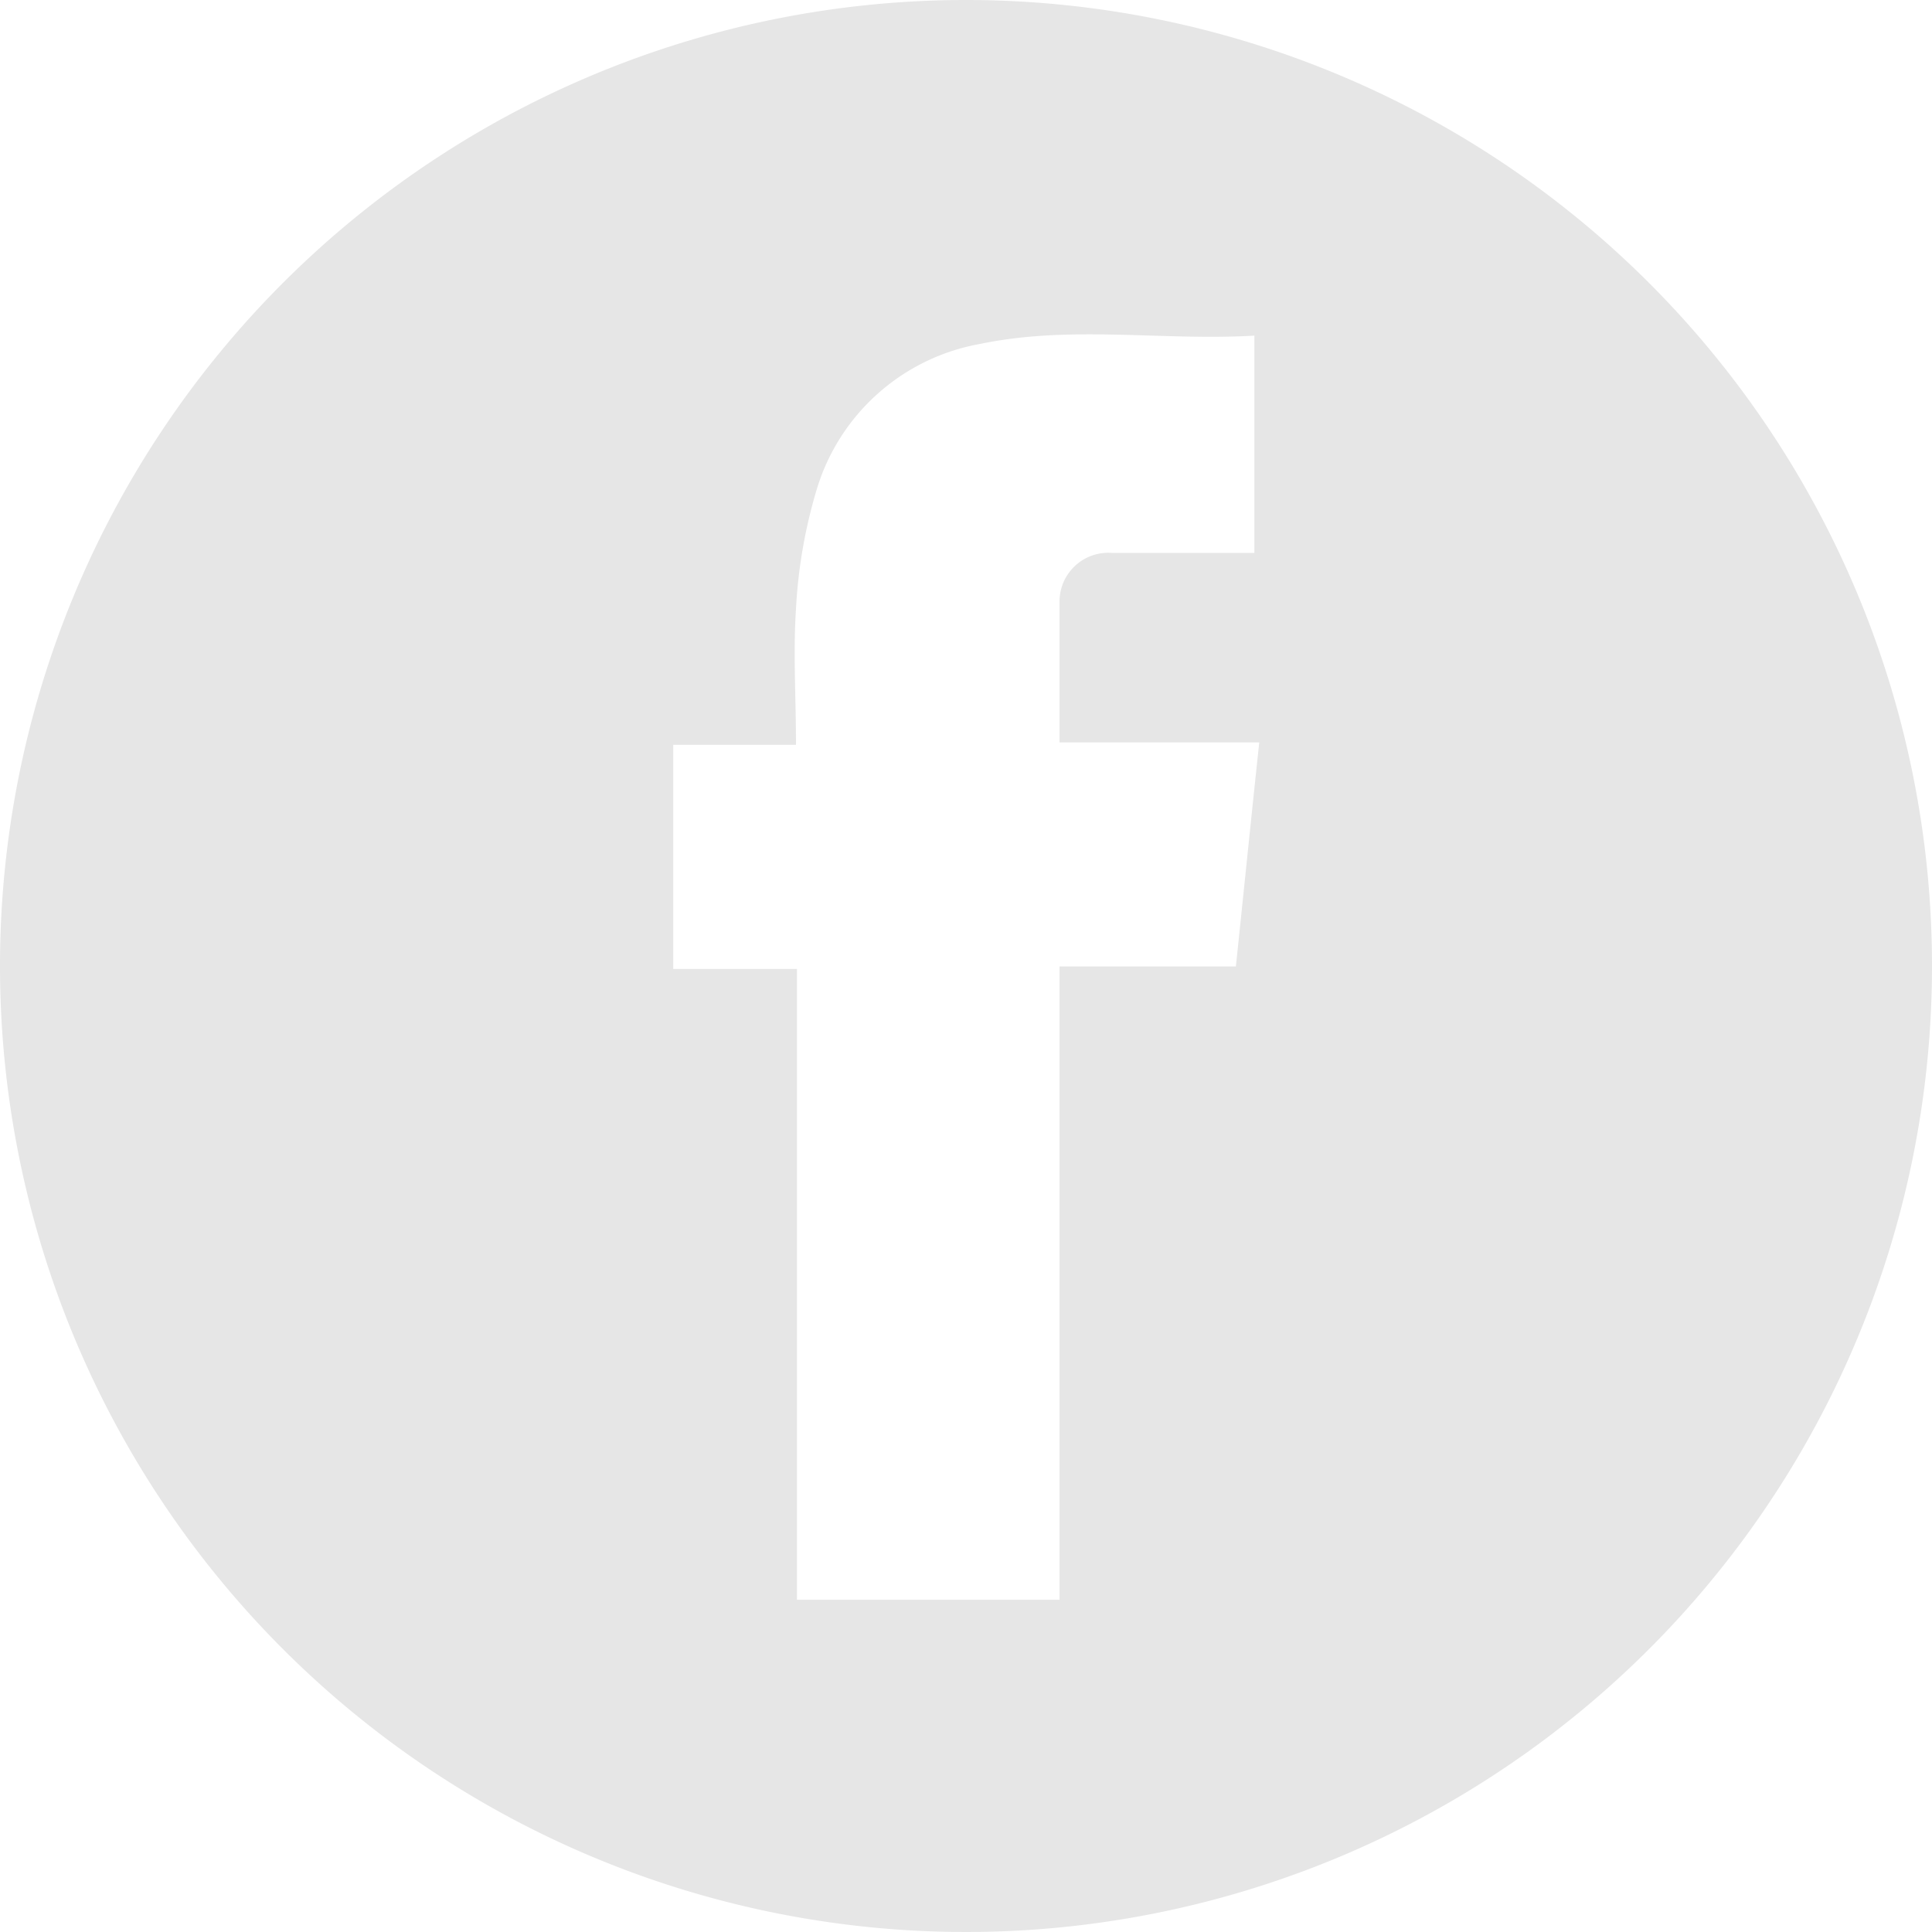 <svg xmlns="http://www.w3.org/2000/svg" viewBox="0 0 39.66 39.66"><defs><style>.cls-1{fill:#e6e6e6;}</style></defs><g id="圖層_9" data-name="圖層 9"><path class="cls-1" d="M19.83,0A19.83,19.83,0,1,0,39.66,19.83,19.83,19.83,0,0,0,19.83,0Zm5.54,19.84H21.75v13H16.36V19.89H13.82v-4.6h2.52c0-1-.06-1.88,0-2.79A10.38,10.38,0,0,1,16.78,10a4.29,4.29,0,0,1,3.34-2.94C22,6.67,23.85,7,25.75,6.89v4.46H24.09c-.43,0-.85,0-1.27,0a1,1,0,0,0-1.07,1c0,.94,0,1.89,0,2.89h4.1C25.68,16.83,25.53,18.32,25.37,19.84Z"/></g></svg>